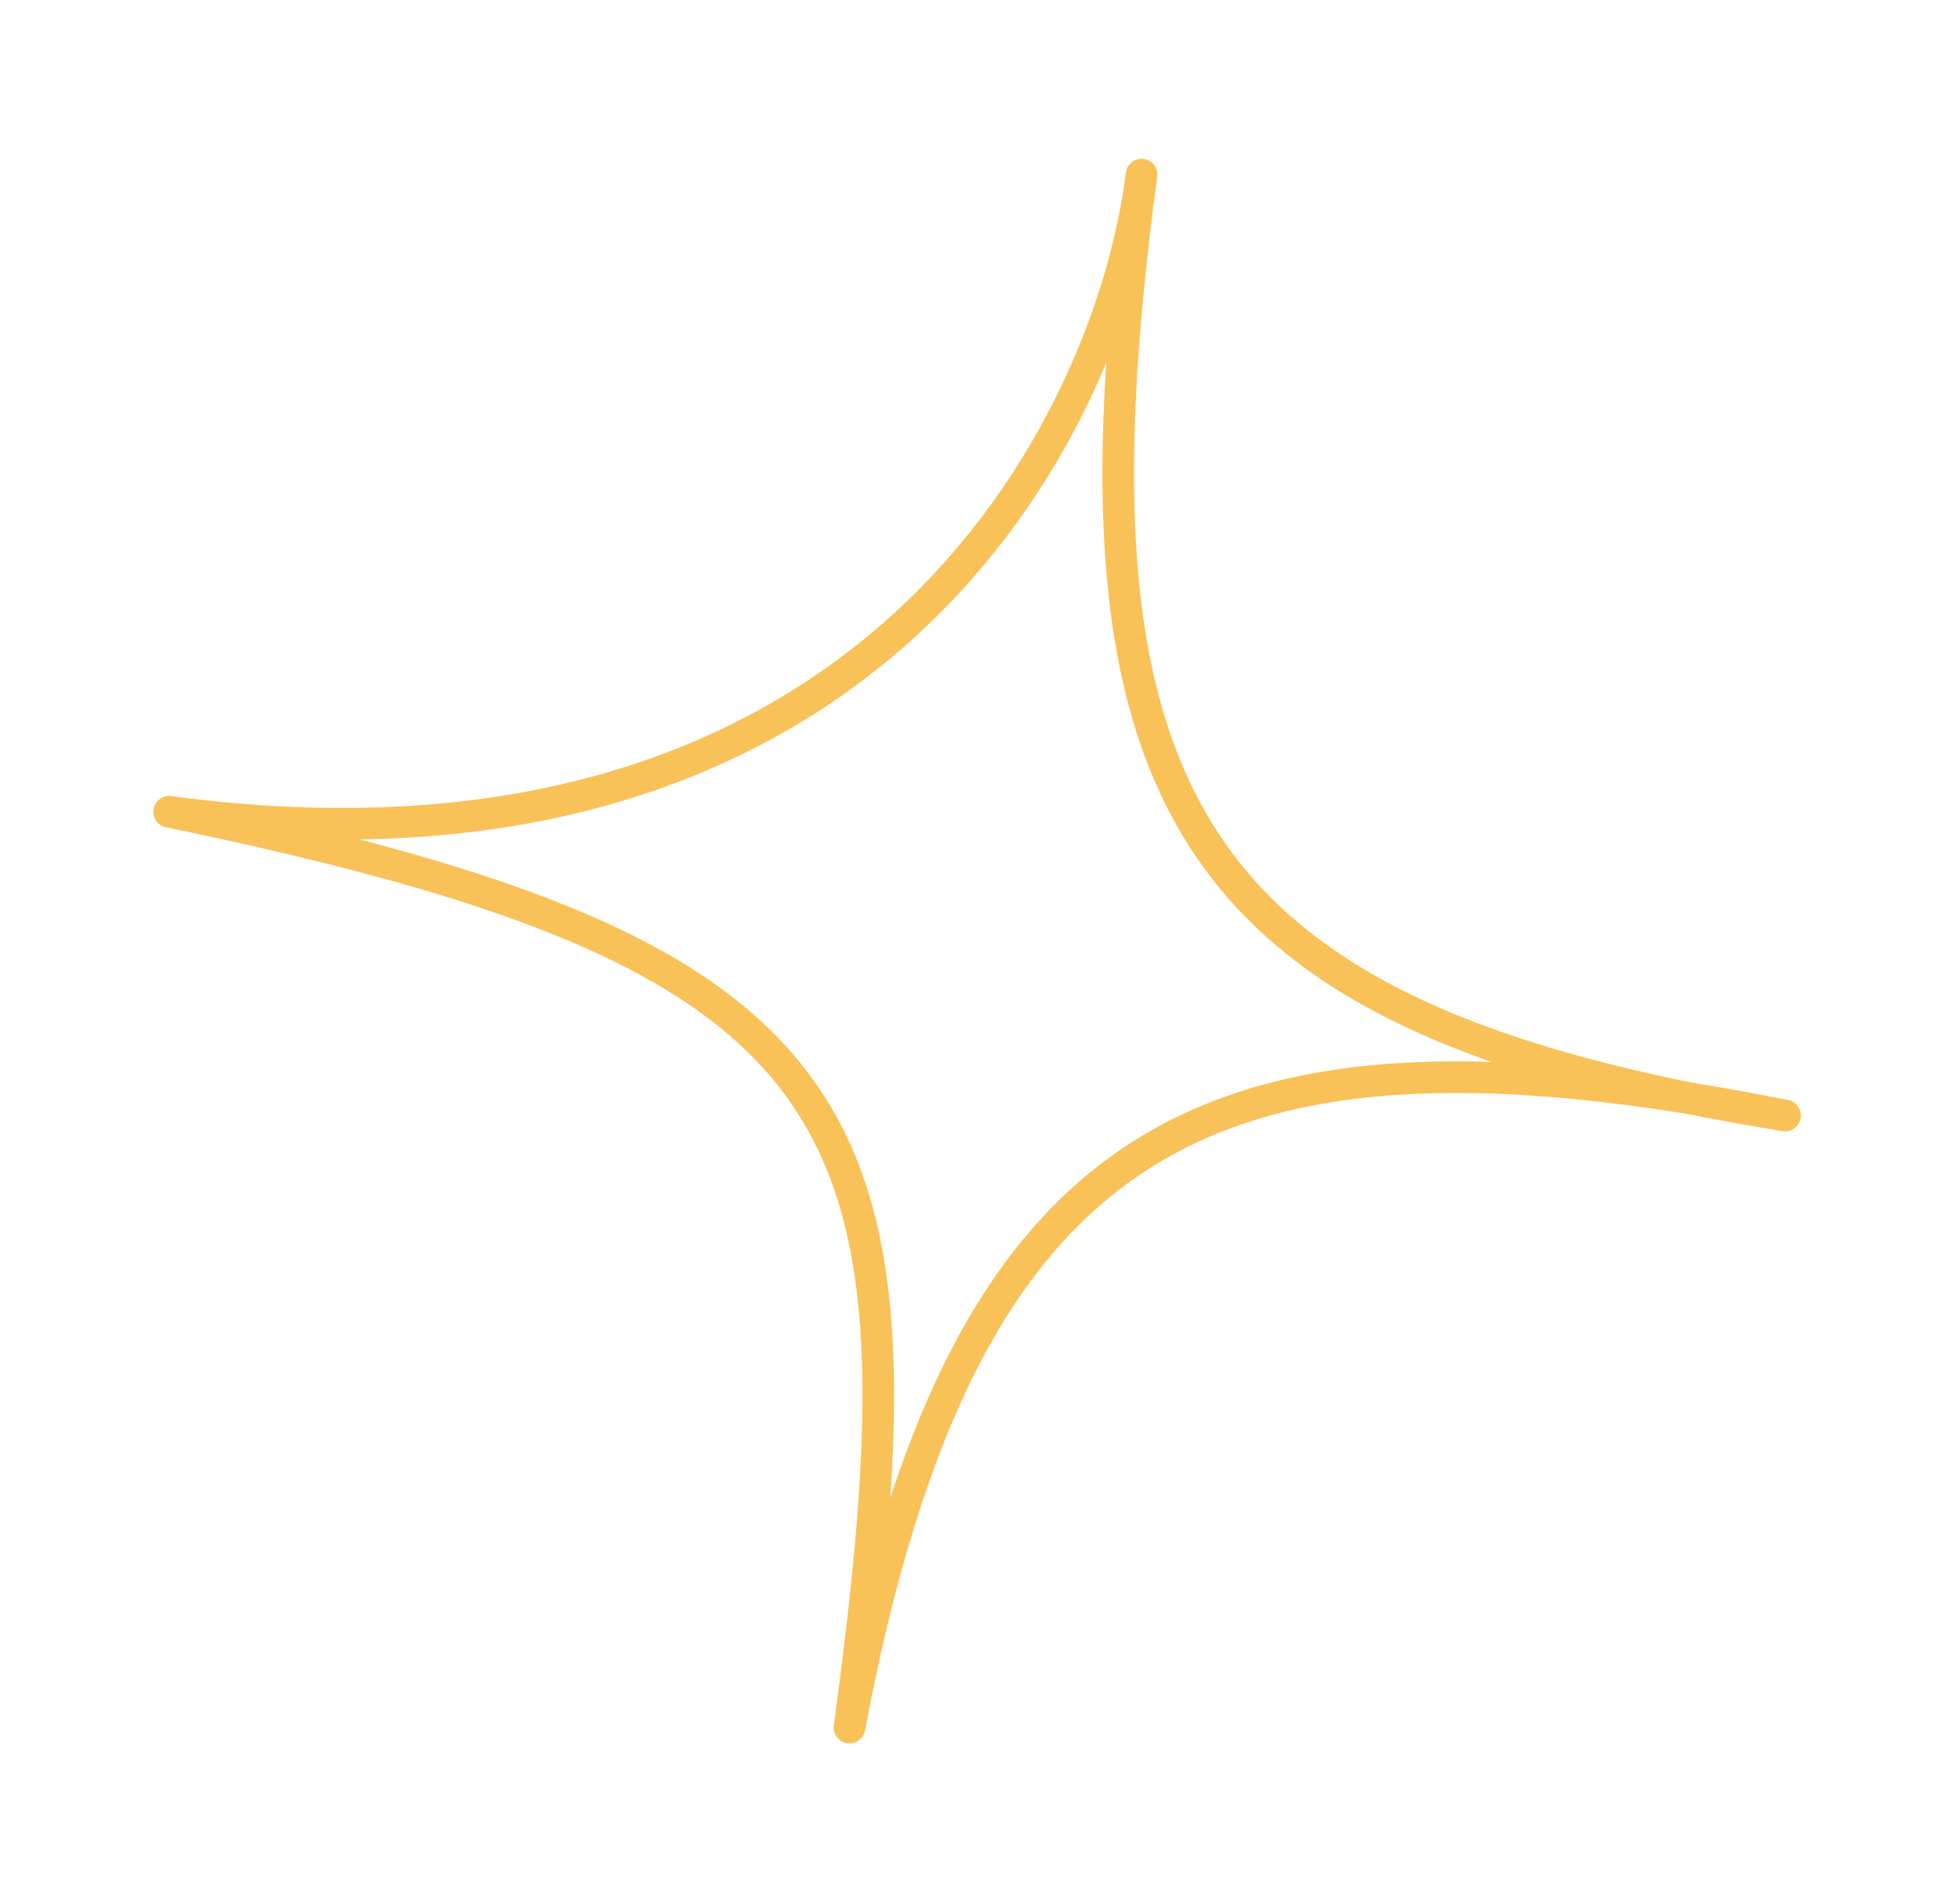 <svg width="62" height="60" viewBox="0 0 62 60" fill="none" xmlns="http://www.w3.org/2000/svg">
<path d="M5.355 25.687C27.591 28.647 35.124 13.478 36.111 5.523C33.416 25.554 37.641 32.254 56.46 35.296" stroke="#F8C259" stroke-miterlimit="2" stroke-linecap="round" stroke-linejoin="round"/>
<path d="M56.46 35.296C38.43 31.704 30.475 35.498 26.872 54.662C29.492 35.313 27.63 30.291 5.355 25.687" stroke="#F8C259" stroke-miterlimit="2" stroke-linecap="round" stroke-linejoin="round"/>
</svg>
